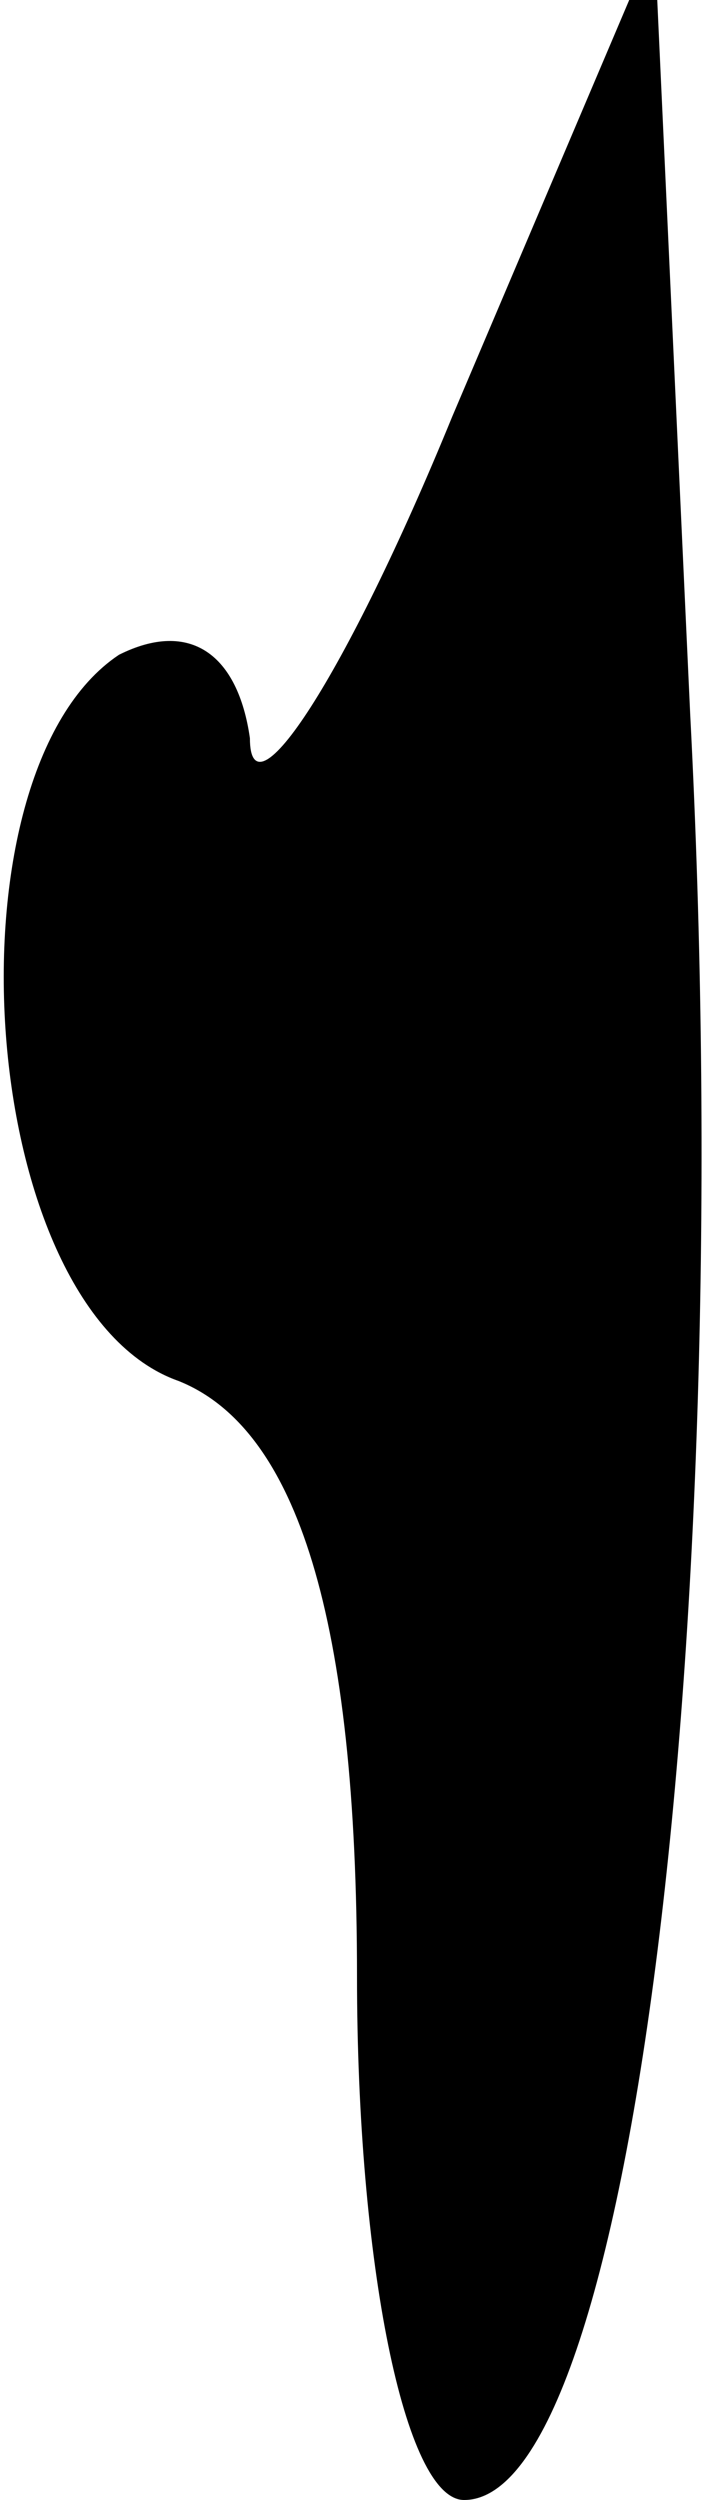 <?xml version="1.0" standalone="no"?>
<!DOCTYPE svg PUBLIC "-//W3C//DTD SVG 20010904//EN"
 "http://www.w3.org/TR/2001/REC-SVG-20010904/DTD/svg10.dtd">
<svg version="1.0" xmlns="http://www.w3.org/2000/svg"
 width="6pt" height="21pt" viewBox="0 0 6 21"
 preserveAspectRatio="xMidYMid meet">
<g transform="translate(0,21) scale(0.1,-0.1)"
fill="#000000" stroke="none">
<path fill="#000000" stroke="none" d="M38 175 c-9 -22 -17 -34 -17 -27 -1 7
-5 10 -11 7 -15 -10 -12 -55 5 -61 10 -4 15 -20 15 -50 0 -24 4 -44 9 -44 14
0 23 73 19 150 l-3 65 -17 -40z"/>
</g>
</svg>
